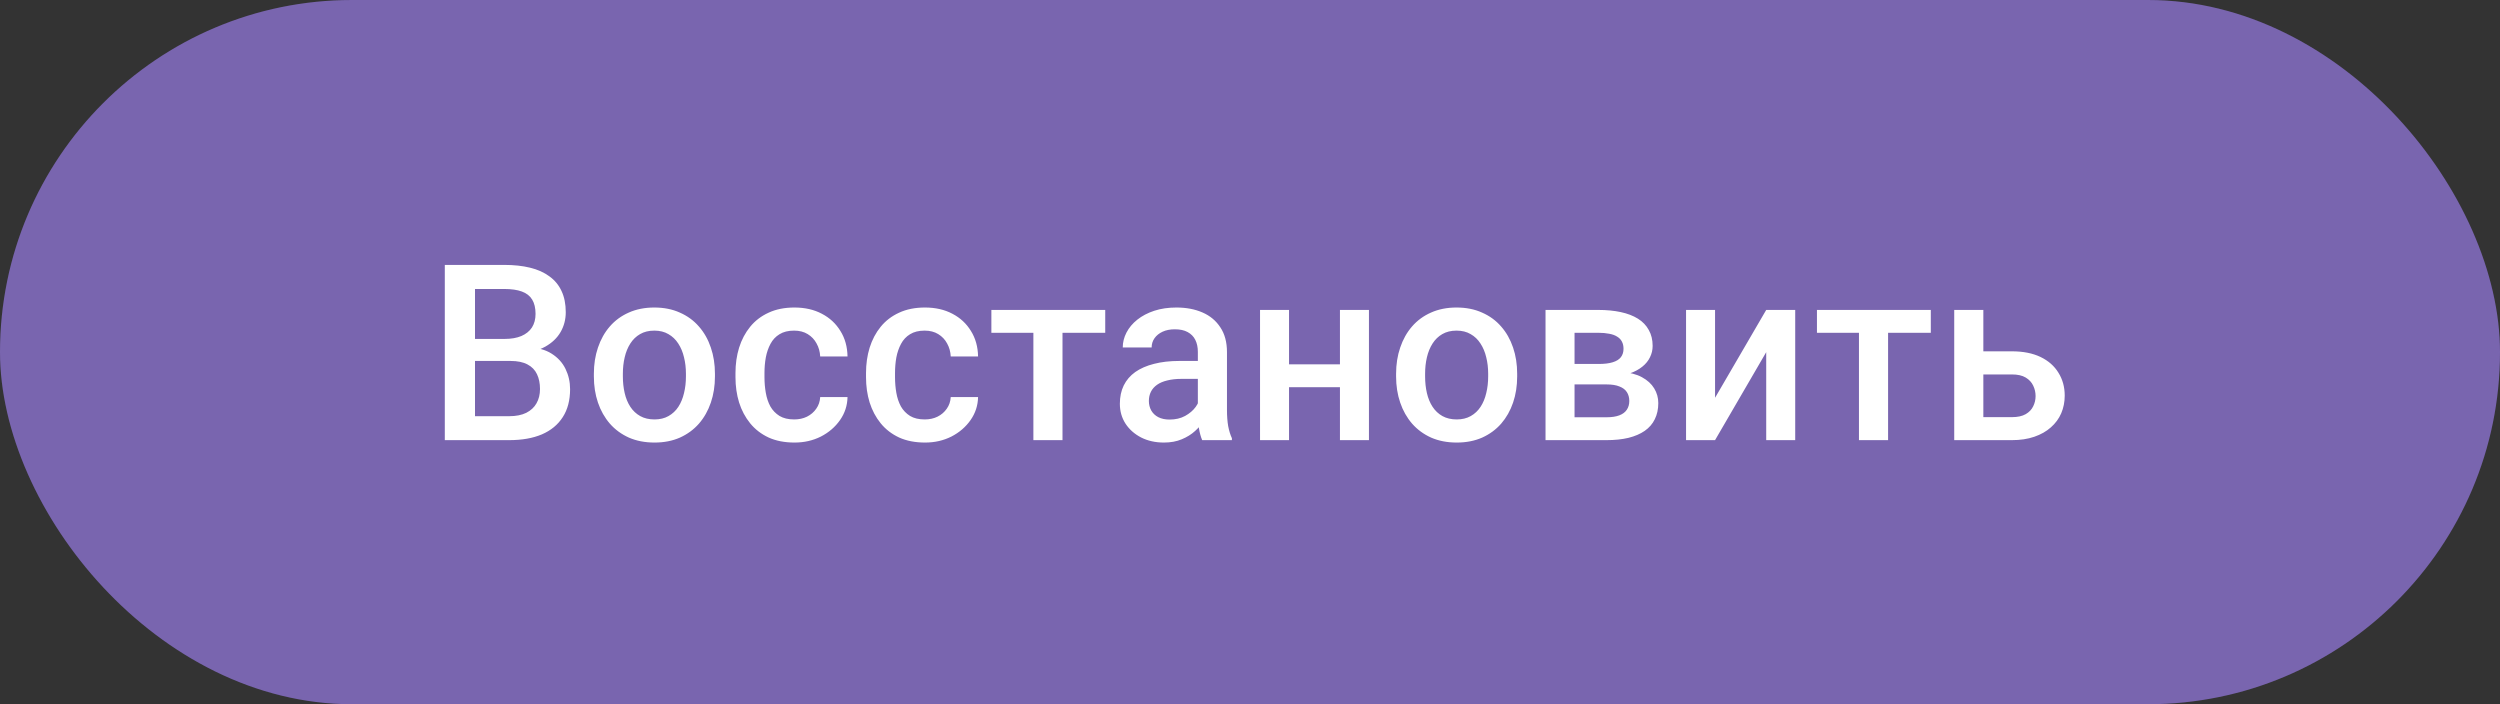 <svg width="142" height="40" viewBox="0 0 142 40" fill="none" xmlns="http://www.w3.org/2000/svg">
<rect x="0" y="0" width="142" height="40" fill="#333333" stroke="none"/>
<g clip-path="url(#clip0_140_349)">
<rect width="142" height="40" rx="20" fill="#6750A4"/>
<rect width="142" height="40" fill="white" fill-opacity="0.12"/>
<path d="M28.997 20.502H26.461L26.447 19.251H28.662C29.036 19.251 29.352 19.196 29.612 19.087C29.876 18.973 30.077 18.811 30.214 18.602C30.35 18.387 30.419 18.13 30.419 17.829C30.419 17.496 30.355 17.225 30.227 17.016C30.1 16.806 29.904 16.653 29.64 16.558C29.38 16.462 29.047 16.414 28.641 16.414H26.98V25H25.265V15.047H28.641C29.188 15.047 29.676 15.099 30.104 15.204C30.537 15.309 30.904 15.473 31.205 15.696C31.51 15.915 31.74 16.193 31.895 16.53C32.055 16.867 32.135 17.269 32.135 17.733C32.135 18.144 32.037 18.52 31.841 18.861C31.645 19.199 31.355 19.474 30.973 19.689C30.59 19.903 30.113 20.03 29.544 20.071L28.997 20.502ZM28.922 25H25.921L26.693 23.64H28.922C29.309 23.64 29.633 23.576 29.892 23.448C30.152 23.316 30.346 23.136 30.473 22.908C30.606 22.676 30.672 22.405 30.672 22.095C30.672 21.771 30.615 21.491 30.501 21.254C30.387 21.012 30.207 20.828 29.961 20.7C29.715 20.568 29.393 20.502 28.997 20.502H27.069L27.083 19.251H29.592L29.981 19.723C30.528 19.741 30.977 19.862 31.328 20.085C31.683 20.308 31.948 20.598 32.121 20.953C32.294 21.309 32.381 21.691 32.381 22.102C32.381 22.735 32.242 23.266 31.964 23.694C31.69 24.123 31.296 24.449 30.781 24.672C30.266 24.891 29.646 25 28.922 25ZM33.732 21.384V21.227C33.732 20.693 33.809 20.199 33.964 19.743C34.119 19.283 34.342 18.884 34.634 18.547C34.93 18.205 35.29 17.941 35.714 17.754C36.142 17.562 36.626 17.467 37.163 17.467C37.706 17.467 38.189 17.562 38.612 17.754C39.041 17.941 39.403 18.205 39.699 18.547C39.996 18.884 40.221 19.283 40.376 19.743C40.531 20.199 40.609 20.693 40.609 21.227V21.384C40.609 21.917 40.531 22.412 40.376 22.867C40.221 23.323 39.996 23.722 39.699 24.064C39.403 24.401 39.043 24.665 38.619 24.856C38.196 25.043 37.715 25.137 37.177 25.137C36.635 25.137 36.149 25.043 35.721 24.856C35.297 24.665 34.937 24.401 34.641 24.064C34.345 23.722 34.119 23.323 33.964 22.867C33.809 22.412 33.732 21.917 33.732 21.384ZM35.379 21.227V21.384C35.379 21.716 35.413 22.031 35.482 22.327C35.55 22.623 35.657 22.883 35.803 23.106C35.949 23.33 36.136 23.505 36.364 23.633C36.591 23.76 36.862 23.824 37.177 23.824C37.482 23.824 37.747 23.76 37.97 23.633C38.198 23.505 38.385 23.33 38.531 23.106C38.676 22.883 38.783 22.623 38.852 22.327C38.925 22.031 38.961 21.716 38.961 21.384V21.227C38.961 20.898 38.925 20.588 38.852 20.297C38.783 20.001 38.674 19.739 38.524 19.511C38.378 19.283 38.191 19.105 37.963 18.977C37.74 18.845 37.473 18.779 37.163 18.779C36.853 18.779 36.584 18.845 36.357 18.977C36.133 19.105 35.949 19.283 35.803 19.511C35.657 19.739 35.55 20.001 35.482 20.297C35.413 20.588 35.379 20.898 35.379 21.227ZM45.111 23.824C45.38 23.824 45.621 23.772 45.836 23.667C46.054 23.558 46.23 23.407 46.362 23.216C46.499 23.024 46.574 22.803 46.587 22.553H48.139C48.13 23.031 47.989 23.466 47.715 23.858C47.442 24.25 47.08 24.562 46.629 24.795C46.177 25.023 45.678 25.137 45.131 25.137C44.566 25.137 44.074 25.041 43.655 24.85C43.236 24.654 42.887 24.385 42.609 24.043C42.331 23.701 42.121 23.307 41.98 22.86C41.843 22.414 41.775 21.935 41.775 21.425V21.186C41.775 20.675 41.843 20.197 41.98 19.75C42.121 19.299 42.331 18.902 42.609 18.561C42.887 18.219 43.236 17.952 43.655 17.761C44.074 17.565 44.564 17.467 45.125 17.467C45.717 17.467 46.237 17.585 46.683 17.822C47.13 18.055 47.481 18.381 47.736 18.8C47.996 19.215 48.13 19.698 48.139 20.249H46.587C46.574 19.976 46.505 19.73 46.382 19.511C46.264 19.287 46.095 19.11 45.877 18.977C45.662 18.845 45.405 18.779 45.104 18.779C44.771 18.779 44.496 18.848 44.277 18.984C44.058 19.116 43.887 19.299 43.764 19.531C43.641 19.759 43.552 20.017 43.498 20.304C43.447 20.586 43.422 20.88 43.422 21.186V21.425C43.422 21.73 43.447 22.026 43.498 22.314C43.548 22.601 43.634 22.858 43.757 23.086C43.885 23.309 44.058 23.489 44.277 23.626C44.496 23.758 44.774 23.824 45.111 23.824ZM52.525 23.824C52.794 23.824 53.036 23.772 53.25 23.667C53.469 23.558 53.644 23.407 53.776 23.216C53.913 23.024 53.988 22.803 54.002 22.553H55.554C55.545 23.031 55.403 23.466 55.13 23.858C54.856 24.25 54.494 24.562 54.043 24.795C53.592 25.023 53.093 25.137 52.546 25.137C51.981 25.137 51.489 25.041 51.069 24.85C50.65 24.654 50.301 24.385 50.023 24.043C49.745 23.701 49.536 23.307 49.395 22.86C49.258 22.414 49.19 21.935 49.19 21.425V21.186C49.19 20.675 49.258 20.197 49.395 19.75C49.536 19.299 49.745 18.902 50.023 18.561C50.301 18.219 50.65 17.952 51.069 17.761C51.489 17.565 51.978 17.467 52.539 17.467C53.132 17.467 53.651 17.585 54.098 17.822C54.544 18.055 54.895 18.381 55.15 18.8C55.41 19.215 55.545 19.698 55.554 20.249H54.002C53.988 19.976 53.92 19.73 53.797 19.511C53.678 19.287 53.51 19.11 53.291 18.977C53.077 18.845 52.819 18.779 52.519 18.779C52.186 18.779 51.91 18.848 51.691 18.984C51.473 19.116 51.302 19.299 51.179 19.531C51.056 19.759 50.967 20.017 50.912 20.304C50.862 20.586 50.837 20.88 50.837 21.186V21.425C50.837 21.73 50.862 22.026 50.912 22.314C50.962 22.601 51.049 22.858 51.172 23.086C51.3 23.309 51.473 23.489 51.691 23.626C51.91 23.758 52.188 23.824 52.525 23.824ZM60.35 17.604V25H58.696V17.604H60.35ZM62.777 17.604V18.902H56.31V17.604H62.777ZM68.038 23.517V19.989C68.038 19.725 67.99 19.497 67.894 19.306C67.799 19.114 67.653 18.966 67.457 18.861C67.265 18.756 67.024 18.704 66.732 18.704C66.463 18.704 66.231 18.75 66.035 18.841C65.839 18.932 65.686 19.055 65.577 19.21C65.468 19.365 65.413 19.54 65.413 19.736H63.772C63.772 19.445 63.843 19.162 63.984 18.889C64.126 18.615 64.331 18.371 64.599 18.157C64.868 17.943 65.19 17.774 65.563 17.651C65.937 17.528 66.356 17.467 66.821 17.467C67.377 17.467 67.869 17.56 68.298 17.747C68.731 17.934 69.07 18.216 69.316 18.595C69.567 18.968 69.692 19.438 69.692 20.003V23.291C69.692 23.628 69.715 23.931 69.76 24.2C69.811 24.465 69.881 24.695 69.972 24.891V25H68.284C68.207 24.822 68.145 24.597 68.099 24.323C68.058 24.045 68.038 23.776 68.038 23.517ZM68.277 20.502L68.291 21.52H67.108C66.803 21.52 66.534 21.55 66.302 21.609C66.069 21.664 65.876 21.746 65.721 21.855C65.566 21.965 65.449 22.097 65.372 22.252C65.294 22.407 65.256 22.582 65.256 22.778C65.256 22.974 65.301 23.154 65.392 23.318C65.484 23.478 65.616 23.603 65.789 23.694C65.967 23.785 66.181 23.831 66.431 23.831C66.769 23.831 67.063 23.763 67.313 23.626C67.569 23.485 67.769 23.314 67.915 23.113C68.061 22.908 68.138 22.715 68.147 22.532L68.68 23.264C68.626 23.451 68.532 23.651 68.4 23.865C68.268 24.079 68.095 24.285 67.881 24.48C67.671 24.672 67.418 24.829 67.122 24.952C66.83 25.075 66.493 25.137 66.11 25.137C65.627 25.137 65.196 25.041 64.818 24.85C64.44 24.654 64.144 24.392 63.929 24.064C63.715 23.731 63.608 23.355 63.608 22.936C63.608 22.544 63.681 22.197 63.827 21.896C63.977 21.591 64.196 21.336 64.483 21.131C64.775 20.926 65.13 20.771 65.55 20.666C65.969 20.557 66.447 20.502 66.985 20.502H68.277ZM76.567 20.693V21.992H72.739V20.693H76.567ZM73.217 17.604V25H71.57V17.604H73.217ZM77.756 17.604V25H76.109V17.604H77.756ZM79.298 21.384V21.227C79.298 20.693 79.376 20.199 79.531 19.743C79.686 19.283 79.909 18.884 80.201 18.547C80.497 18.205 80.857 17.941 81.281 17.754C81.709 17.562 82.192 17.467 82.73 17.467C83.272 17.467 83.755 17.562 84.179 17.754C84.608 17.941 84.97 18.205 85.266 18.547C85.562 18.884 85.788 19.283 85.943 19.743C86.098 20.199 86.175 20.693 86.175 21.227V21.384C86.175 21.917 86.098 22.412 85.943 22.867C85.788 23.323 85.562 23.722 85.266 24.064C84.97 24.401 84.61 24.665 84.186 24.856C83.762 25.043 83.281 25.137 82.744 25.137C82.201 25.137 81.716 25.043 81.288 24.856C80.864 24.665 80.504 24.401 80.208 24.064C79.911 23.722 79.686 23.323 79.531 22.867C79.376 22.412 79.298 21.917 79.298 21.384ZM80.946 21.227V21.384C80.946 21.716 80.98 22.031 81.048 22.327C81.117 22.623 81.224 22.883 81.37 23.106C81.516 23.33 81.702 23.505 81.93 23.633C82.158 23.76 82.429 23.824 82.744 23.824C83.049 23.824 83.313 23.76 83.537 23.633C83.765 23.505 83.951 23.33 84.097 23.106C84.243 22.883 84.35 22.623 84.419 22.327C84.492 22.031 84.528 21.716 84.528 21.384V21.227C84.528 20.898 84.492 20.588 84.419 20.297C84.35 20.001 84.241 19.739 84.09 19.511C83.945 19.283 83.758 19.105 83.53 18.977C83.307 18.845 83.04 18.779 82.73 18.779C82.42 18.779 82.151 18.845 81.923 18.977C81.7 19.105 81.516 19.283 81.37 19.511C81.224 19.739 81.117 20.001 81.048 20.297C80.98 20.588 80.946 20.898 80.946 21.227ZM91.252 21.835H88.887L88.873 20.673H90.814C91.133 20.673 91.395 20.641 91.601 20.577C91.81 20.513 91.965 20.418 92.065 20.29C92.166 20.158 92.216 19.998 92.216 19.811C92.216 19.657 92.186 19.522 92.127 19.408C92.068 19.29 91.977 19.194 91.853 19.121C91.735 19.044 91.585 18.989 91.402 18.957C91.225 18.921 91.017 18.902 90.78 18.902H89.434V25H87.786V17.604H90.78C91.254 17.604 91.68 17.645 92.059 17.727C92.441 17.809 92.767 17.934 93.036 18.102C93.305 18.271 93.51 18.485 93.651 18.745C93.797 19 93.87 19.301 93.87 19.648C93.87 19.875 93.82 20.09 93.72 20.29C93.624 20.491 93.481 20.668 93.289 20.823C93.098 20.978 92.863 21.106 92.585 21.206C92.307 21.302 91.988 21.361 91.628 21.384L91.252 21.835ZM91.252 25H88.408L89.064 23.701H91.252C91.544 23.701 91.785 23.665 91.977 23.592C92.168 23.519 92.309 23.414 92.4 23.277C92.496 23.136 92.544 22.97 92.544 22.778C92.544 22.582 92.498 22.414 92.407 22.273C92.316 22.131 92.175 22.024 91.983 21.951C91.796 21.874 91.553 21.835 91.252 21.835H89.372L89.386 20.673H91.621L92.093 21.124C92.562 21.156 92.952 21.256 93.262 21.425C93.572 21.593 93.804 21.805 93.959 22.061C94.114 22.316 94.191 22.594 94.191 22.895C94.191 23.241 94.125 23.546 93.993 23.811C93.866 24.075 93.674 24.296 93.419 24.474C93.168 24.647 92.861 24.779 92.496 24.87C92.132 24.957 91.717 25 91.252 25ZM97.415 22.594L100.321 17.604H101.968V25H100.321V20.003L97.415 25H95.768V17.604H97.415V22.594ZM107.243 17.604V25H105.589V17.604H107.243ZM109.67 17.604V18.902H103.203V17.604H109.67ZM112.094 19.955H114.275C114.913 19.955 115.455 20.062 115.902 20.276C116.348 20.491 116.688 20.789 116.92 21.172C117.157 21.55 117.276 21.983 117.276 22.471C117.276 22.831 117.21 23.166 117.077 23.476C116.945 23.781 116.749 24.047 116.489 24.275C116.234 24.503 115.92 24.681 115.546 24.809C115.177 24.936 114.753 25 114.275 25H111V17.604H112.654V23.694H114.275C114.603 23.694 114.865 23.637 115.061 23.523C115.257 23.41 115.398 23.261 115.485 23.079C115.576 22.897 115.621 22.703 115.621 22.498C115.621 22.288 115.576 22.09 115.485 21.903C115.398 21.716 115.257 21.564 115.061 21.445C114.865 21.327 114.603 21.268 114.275 21.268H112.094V19.955Z" fill="white"/>
</g>
<defs>
<clipPath id="clip0_140_349">
<rect width="142" height="40" rx="20" fill="white"/>
</clipPath>
</defs>
</svg>
